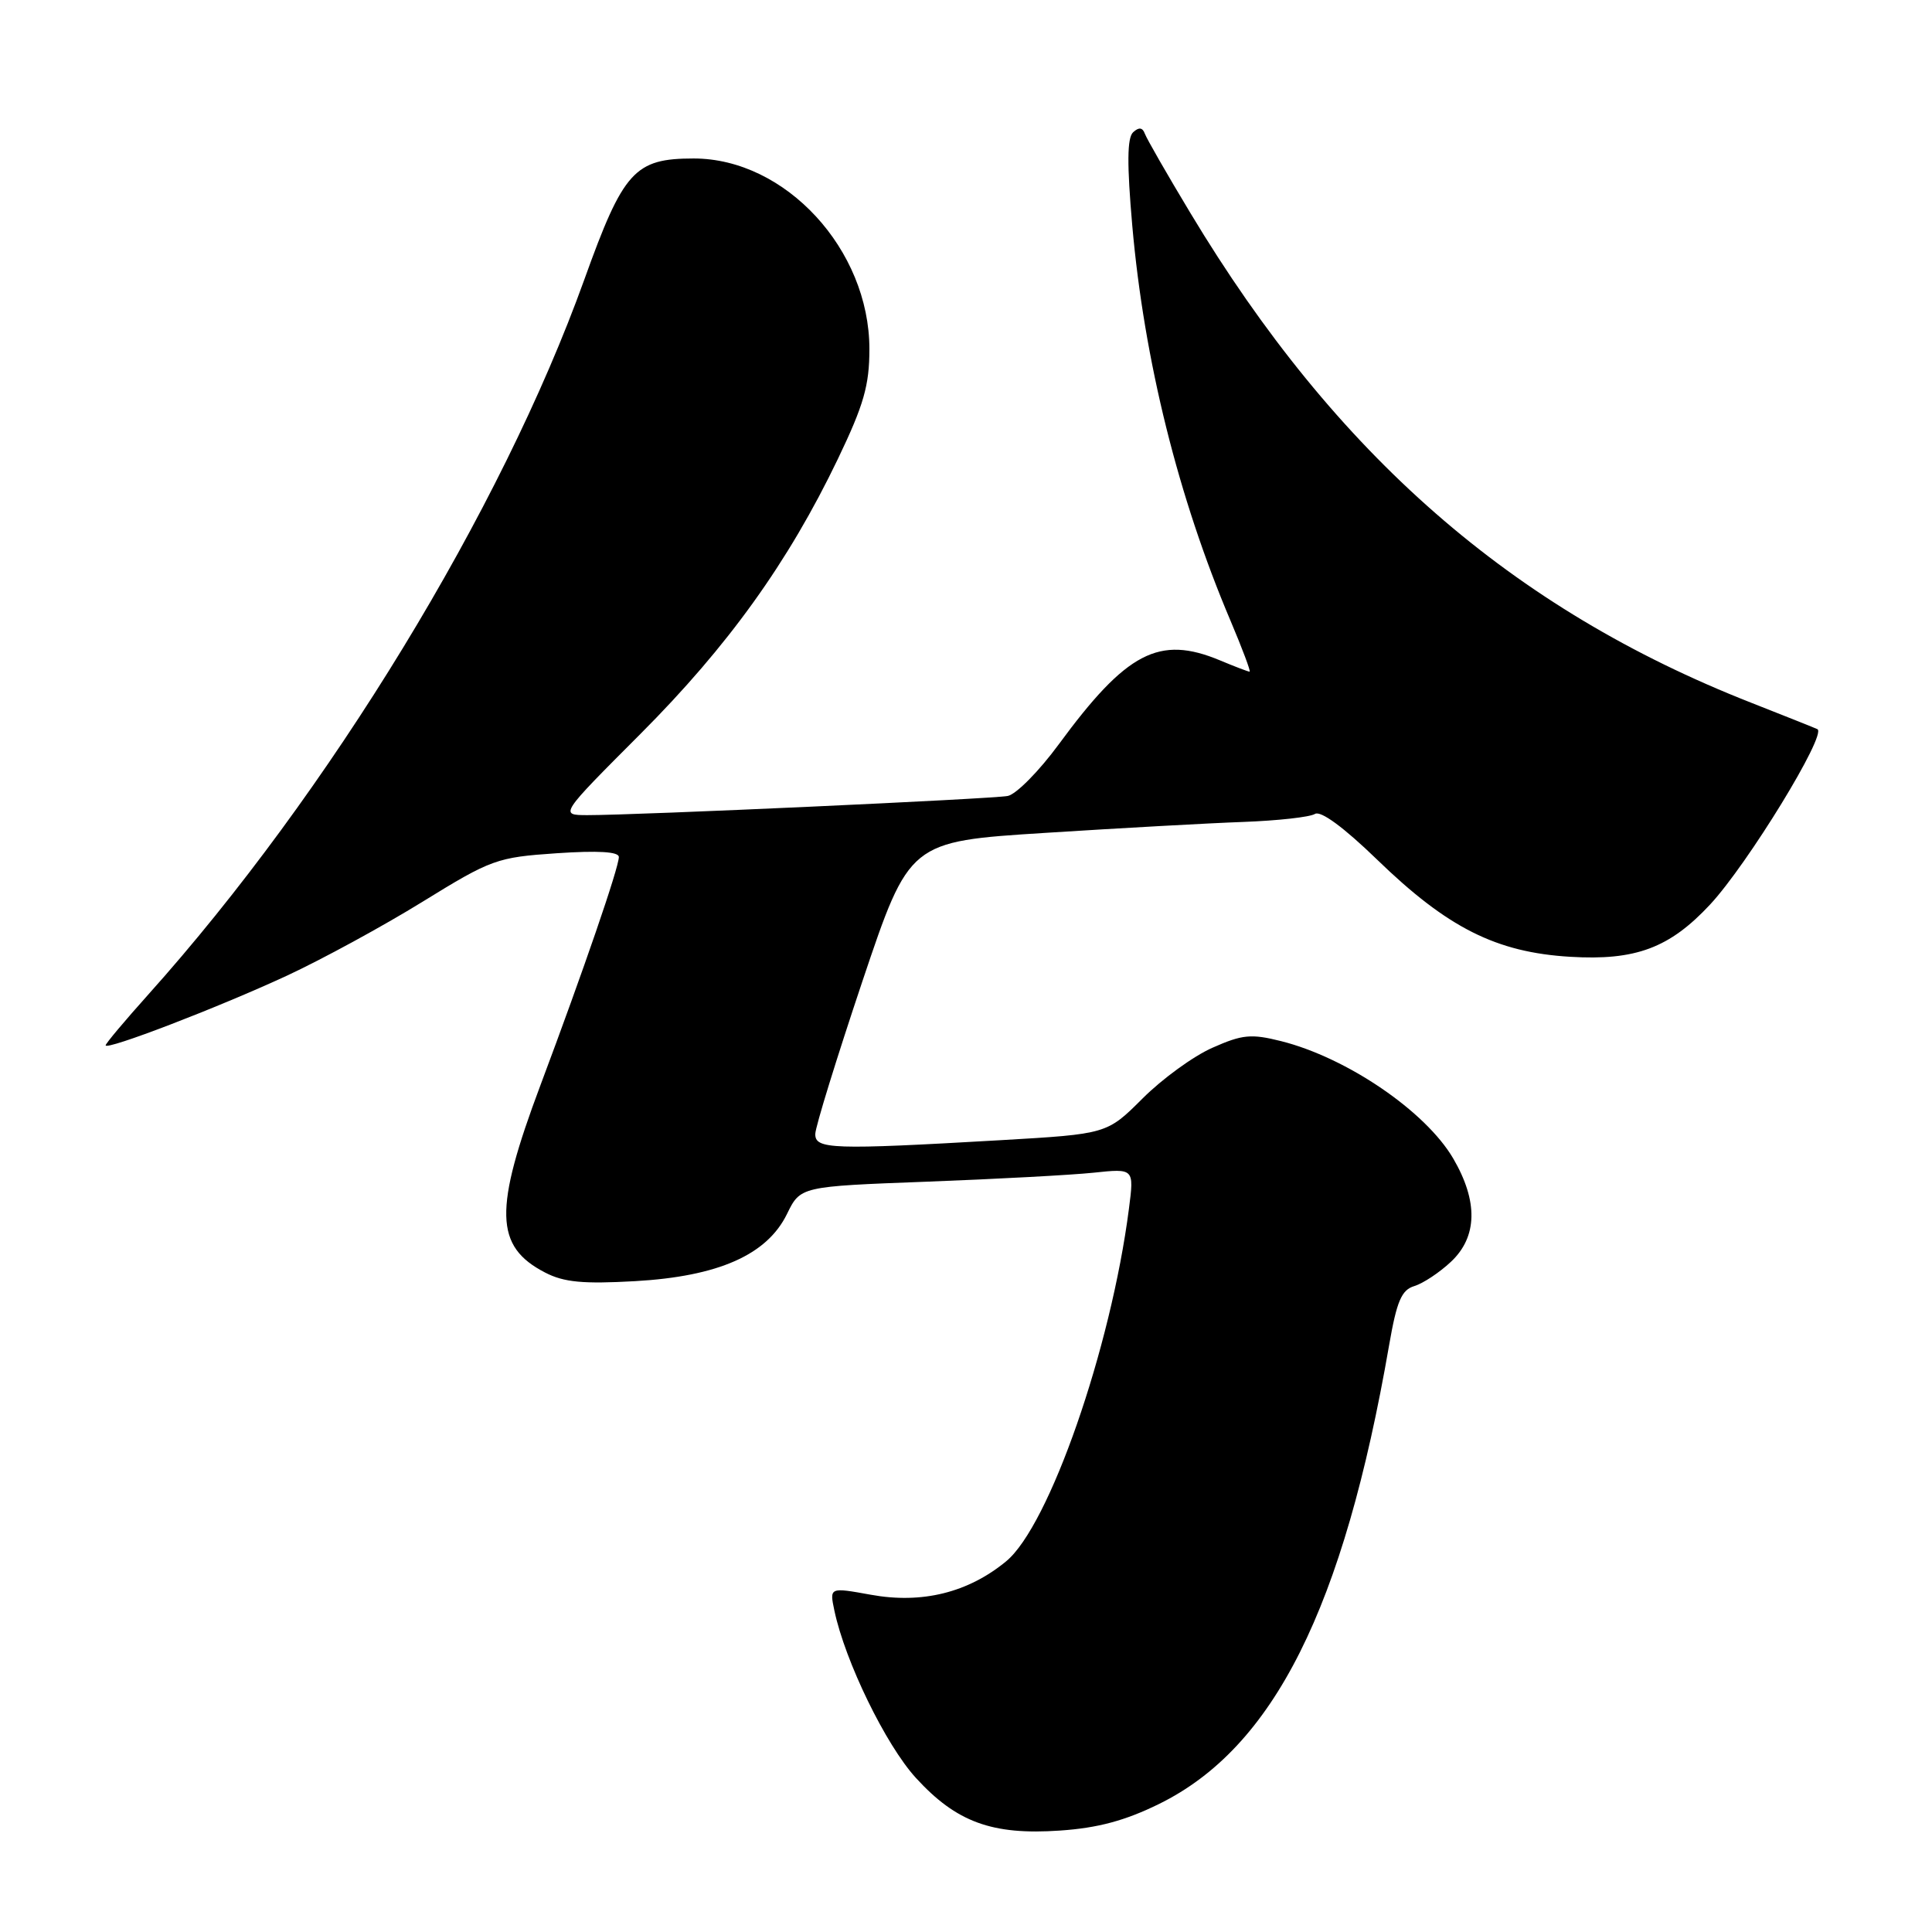 <?xml version="1.0" encoding="UTF-8" standalone="no"?>
<!DOCTYPE svg PUBLIC "-//W3C//DTD SVG 1.1//EN" "http://www.w3.org/Graphics/SVG/1.1/DTD/svg11.dtd" >
<svg xmlns="http://www.w3.org/2000/svg" xmlns:xlink="http://www.w3.org/1999/xlink" version="1.1" viewBox="0 0 256 256">
 <g >
 <path fill="currentColor"
d=" M 153.59 239.03 C 168.77 231.56 178.02 213.11 184.06 178.27 C 185.08 172.39 185.71 170.92 187.41 170.41 C 188.56 170.06 190.74 168.62 192.25 167.20 C 195.78 163.90 195.88 159.18 192.55 153.49 C 188.89 147.25 178.49 140.16 169.77 137.96 C 165.79 136.96 164.62 137.07 160.66 138.83 C 158.15 139.93 153.99 142.96 151.40 145.55 C 146.68 150.26 146.68 150.26 132.59 151.08 C 110.22 152.37 107.99 152.29 108.03 150.25 C 108.05 149.29 110.87 140.18 114.28 130.00 C 120.50 111.50 120.50 111.50 138.50 110.36 C 148.40 109.73 160.22 109.07 164.76 108.91 C 169.31 108.74 173.57 108.27 174.24 107.85 C 175.00 107.38 178.05 109.62 182.48 113.91 C 191.81 122.95 198.25 126.19 208.06 126.78 C 216.73 127.30 221.23 125.62 226.61 119.84 C 231.59 114.47 242.08 97.34 240.82 96.62 C 240.64 96.52 236.68 94.94 232.00 93.10 C 200.35 80.67 176.98 60.25 157.73 28.22 C 154.66 23.12 151.95 18.40 151.70 17.72 C 151.39 16.88 150.91 16.82 150.14 17.53 C 149.35 18.27 149.32 21.74 150.03 29.88 C 151.60 47.74 156.13 65.95 163.05 82.25 C 164.62 85.96 165.76 89.00 165.58 89.00 C 165.39 89.00 163.63 88.33 161.65 87.50 C 153.60 84.14 149.28 86.39 140.29 98.63 C 137.69 102.17 134.65 105.25 133.53 105.47 C 131.43 105.87 84.35 108.02 77.82 108.01 C 74.13 108.00 74.13 108.00 84.86 97.25 C 96.49 85.59 104.46 74.49 111.03 60.80 C 114.46 53.65 115.20 51.06 115.20 46.25 C 115.20 33.07 104.08 21.00 91.92 21.00 C 84.09 21.00 82.60 22.64 77.43 37.03 C 66.43 67.62 43.58 105.08 19.64 131.79 C 16.54 135.25 14.00 138.27 14.00 138.51 C 14.00 139.23 28.89 133.51 38.00 129.29 C 42.67 127.12 50.77 122.71 56.00 119.48 C 65.11 113.86 65.84 113.60 73.75 113.06 C 79.26 112.69 82.00 112.85 82.00 113.56 C 82.00 114.96 77.34 128.52 71.61 143.80 C 65.41 160.32 65.53 165.16 72.23 168.62 C 74.72 169.91 77.26 170.15 84.15 169.76 C 95.18 169.13 101.63 166.28 104.28 160.86 C 106.06 157.21 106.06 157.21 122.78 156.58 C 131.98 156.23 141.93 155.70 144.89 155.39 C 150.28 154.82 150.28 154.82 149.59 160.16 C 147.20 178.71 139.02 202.19 133.32 206.88 C 128.29 211.03 122.17 212.55 115.38 211.31 C 109.91 210.32 109.91 210.32 110.56 213.41 C 111.98 220.14 117.37 231.21 121.35 235.57 C 126.72 241.45 131.46 243.18 140.44 242.56 C 145.47 242.22 149.10 241.24 153.59 239.03 Z "/>
</g>
</svg>